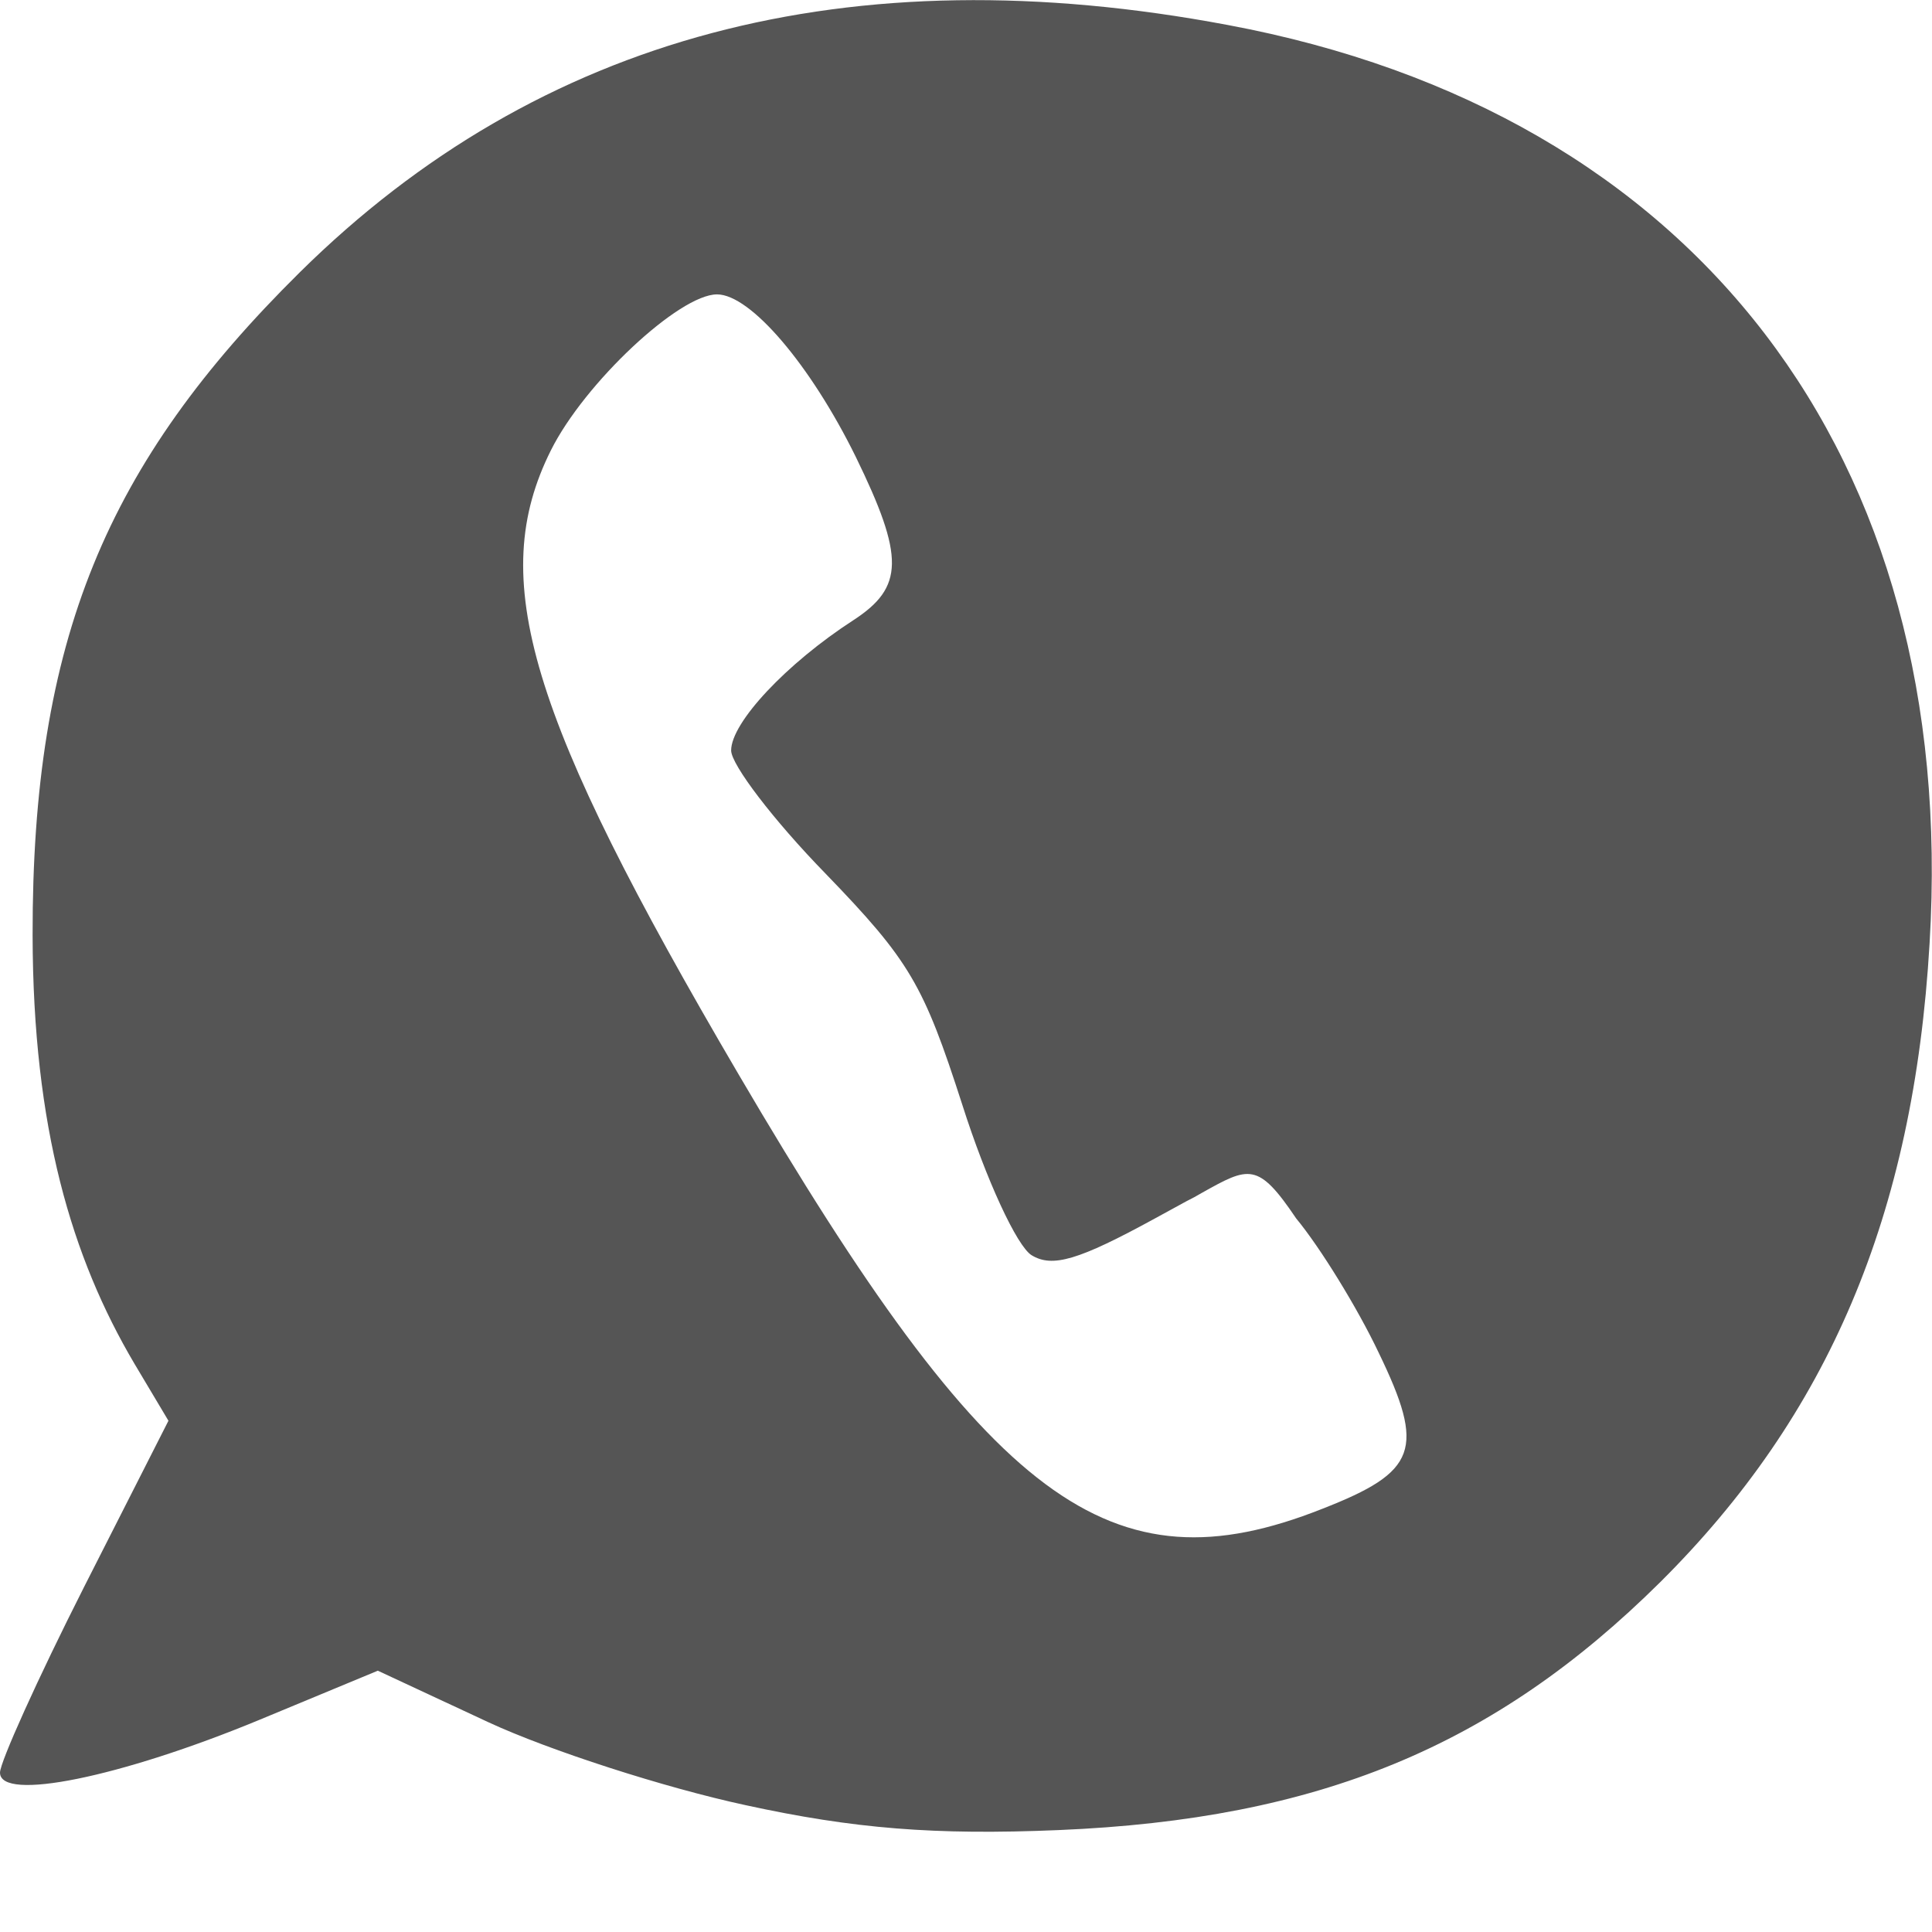 
<svg xmlns="http://www.w3.org/2000/svg" xmlns:xlink="http://www.w3.org/1999/xlink" width="16px" height="16px" viewBox="0 0 16 16" version="1.1">
<g id="surface1">
<path style=" stroke:none;fill-rule:evenodd;fill:#555555;fill-opacity:1;" d="M 4.043 14.262 C 4.547 14.496 5.504 14.805 6.172 14.949 C 7.07 15.145 7.742 15.199 8.766 15.156 C 10.918 15.066 12.375 14.465 13.75 13.102 C 15.137 11.723 15.848 10.07 15.98 7.812 C 16.223 3.773 14.039 0.93 10.168 0.207 C 7.035 -0.383 4.469 0.293 2.484 2.254 C 0.879 3.84 0.266 5.301 0.27 7.746 C 0.273 9.34 0.594 10.414 1.113 11.293 L 1.395 11.766 L 0.695 13.145 C 0.312 13.902 0 14.594 0 14.68 C 0 14.922 0.996 14.719 2.141 14.246 L 3.129 13.836 Z M 11.418 11.203 C 11.805 12.004 11.738 12.188 10.949 12.496 C 9.195 13.191 8.199 12.449 6.117 8.898 C 4.371 5.922 4.031 4.793 4.562 3.73 C 4.84 3.172 5.625 2.438 5.938 2.438 C 6.215 2.438 6.711 3.02 7.086 3.781 C 7.492 4.613 7.488 4.863 7.066 5.137 C 6.512 5.496 6.055 5.984 6.055 6.215 C 6.055 6.332 6.406 6.793 6.836 7.234 C 7.535 7.957 7.648 8.152 7.969 9.148 C 8.168 9.773 8.422 10.32 8.543 10.395 C 8.715 10.5 8.93 10.438 9.566 10.09 L 9.824 9.949 C 9.871 9.926 9.914 9.902 9.953 9.879 C 10.344 9.66 10.418 9.621 10.734 10.09 C 10.934 10.332 11.242 10.832 11.418 11.203 Z M 11.418 11.203 "/>
</g>
</svg>
